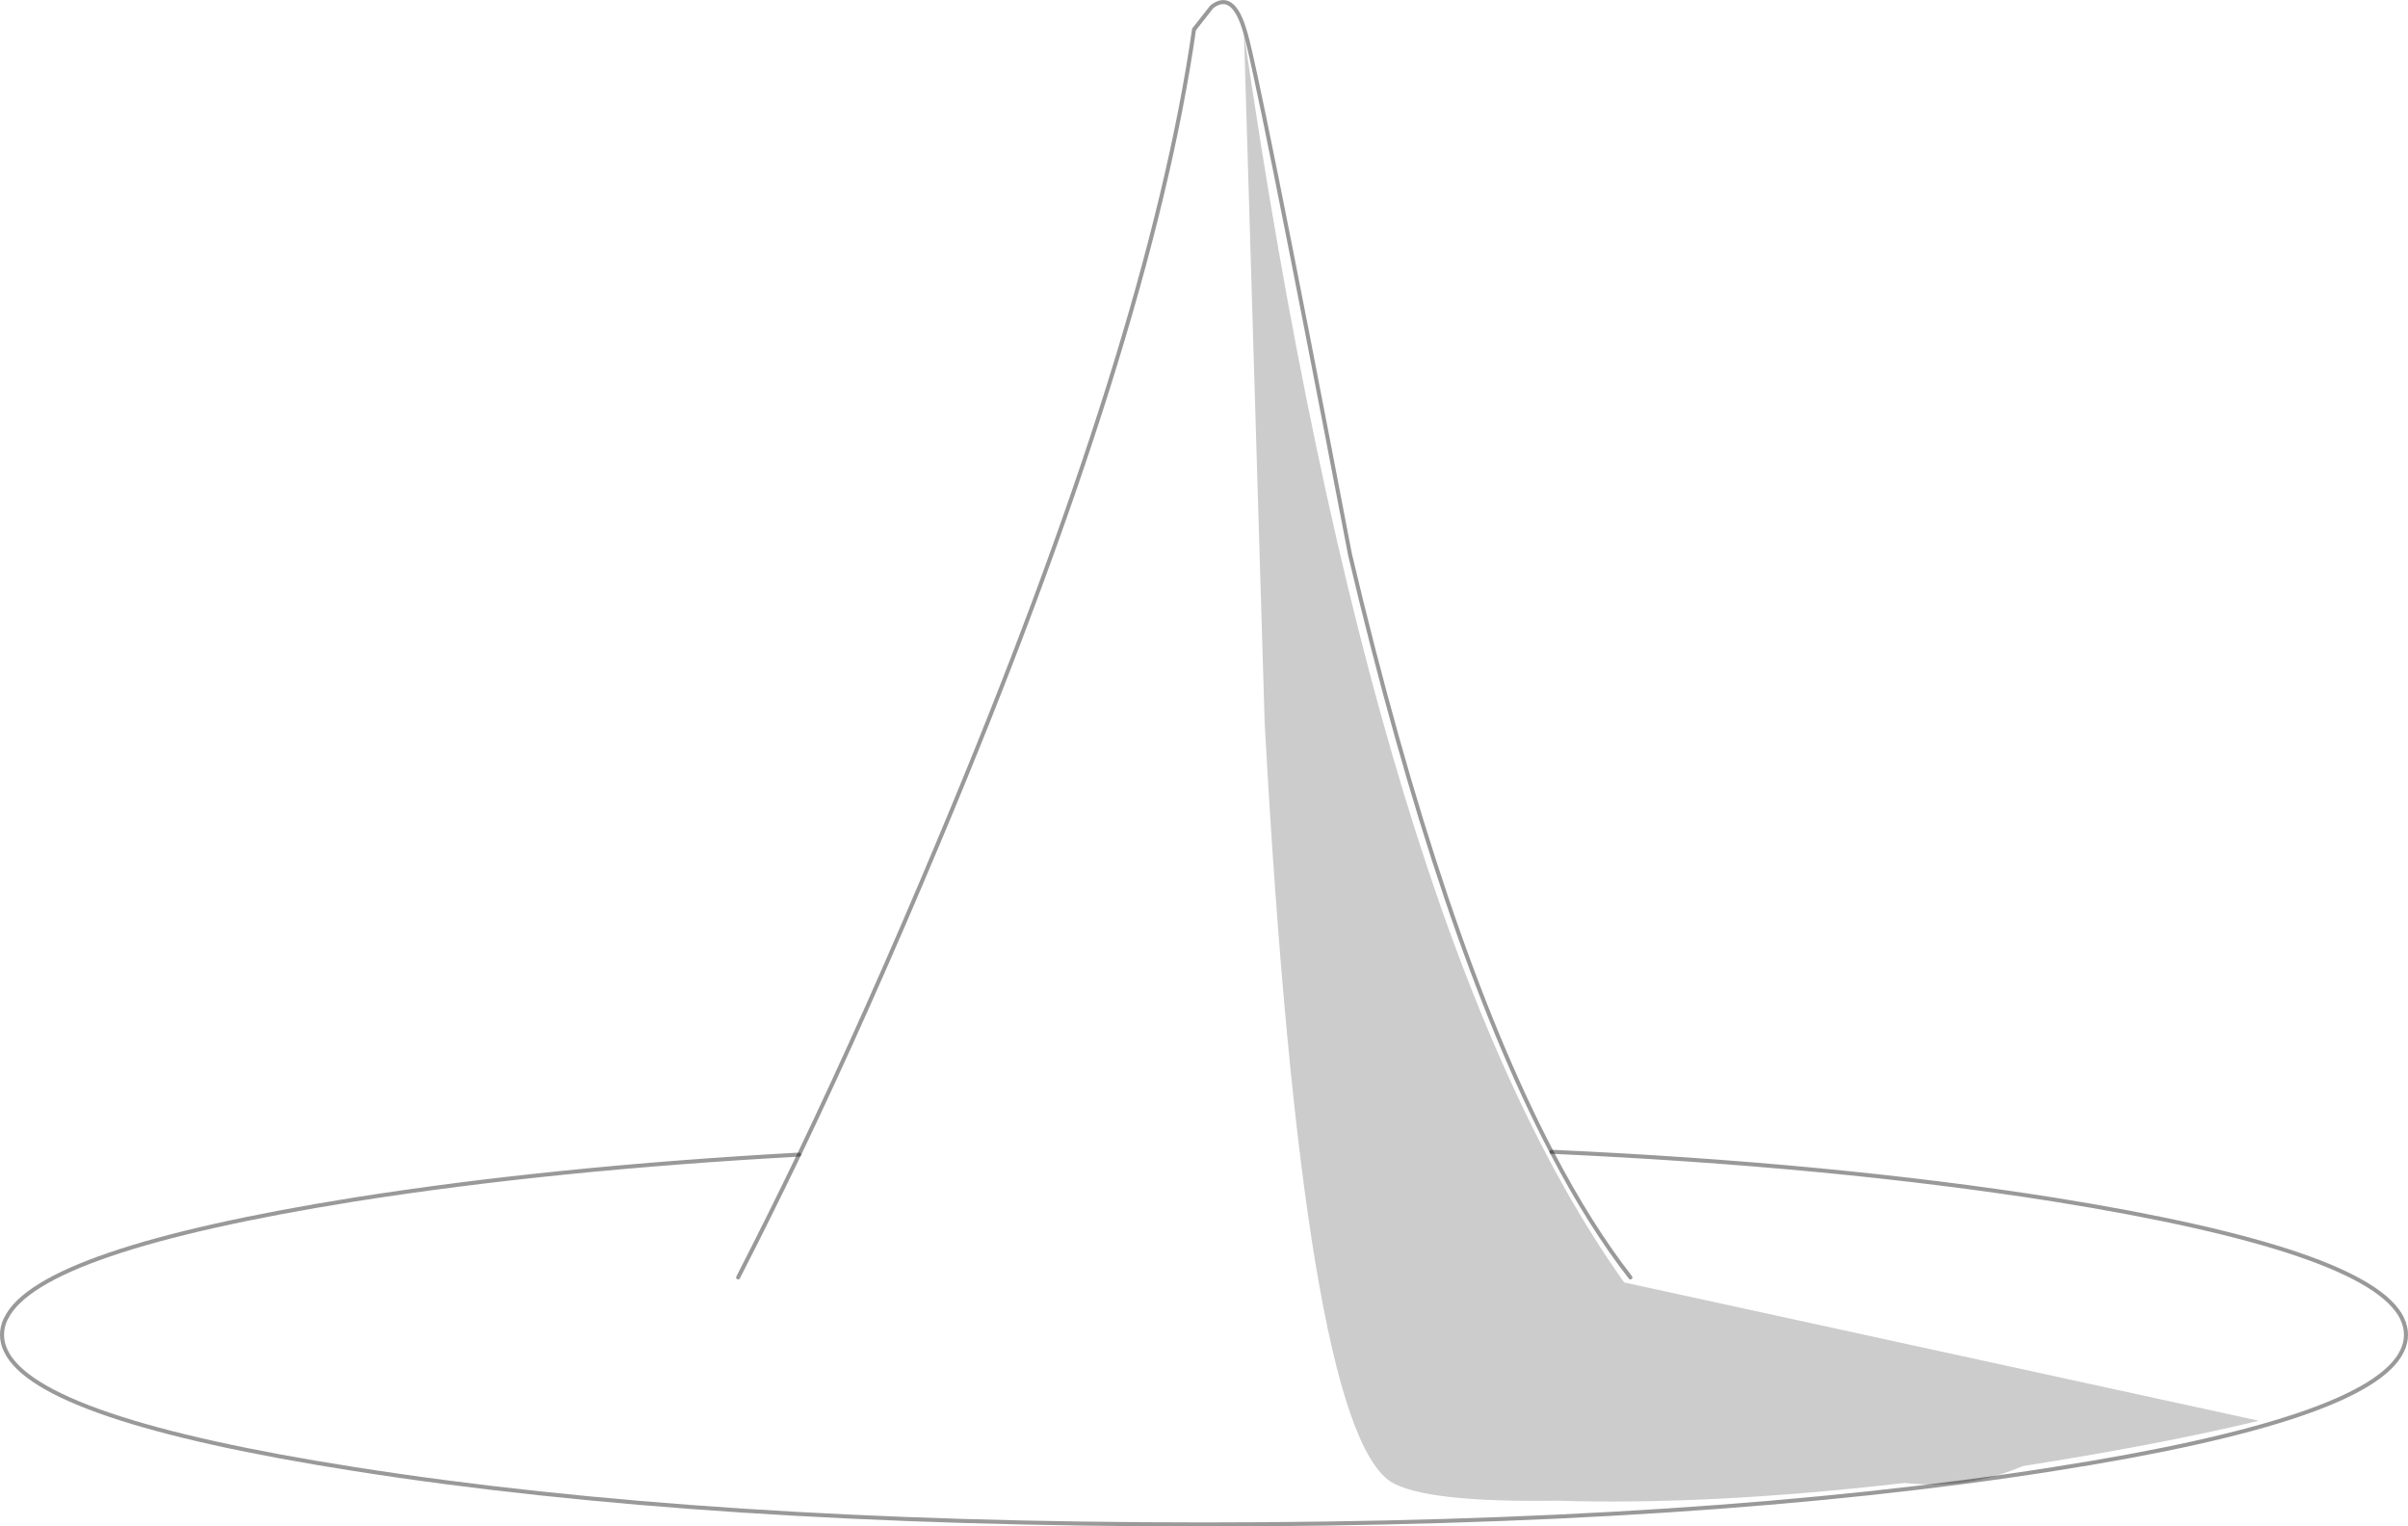 <?xml version="1.0" encoding="UTF-8" standalone="no"?>
<svg xmlns:xlink="http://www.w3.org/1999/xlink" height="379.1px" width="598.15px" xmlns="http://www.w3.org/2000/svg">
  <g transform="matrix(1.0, 0.0, 0.0, 1.0, 306.3, 379.5)">
    <path d="M-107.8 -92.75 Q-90.85 -128.15 -72.95 -170.9 -20.7 -295.2 -9.7 -372.2 L-5.25 -377.85 Q-0.1 -381.75 2.8 -372.2 5.5 -364.6 29.05 -241.75 51.75 -145.8 79.1 -93.45 148.7 -90.3 203.8 -81.6 282.15 -69.05 290.4 -52.05 L290.4 -52.0 Q291.35 -50.05 291.35 -48.0 291.35 -45.95 290.4 -44.0 282.3 -26.95 203.8 -14.65 116.5 -0.9 -7.35 -0.9 -130.95 -0.9 -218.25 -14.65 -296.75 -26.95 -304.85 -44.0 -305.8 -45.95 -305.8 -48.0 -305.8 -50.05 -304.85 -52.0 L-304.8 -52.05 Q-296.6 -69.05 -218.25 -81.6 -168.85 -89.4 -107.8 -92.75 -115.5 -76.75 -122.95 -62.25 -115.5 -76.75 -107.8 -92.75 M98.7 -62.25 Q88.6 -75.2 79.1 -93.45 88.6 -75.2 98.7 -62.25" fill="#ffffff" fill-opacity="0.0" fill-rule="evenodd" stroke="none"/>
    <path d="M-107.8 -92.75 Q-90.85 -128.15 -72.95 -170.9 -20.7 -295.2 -9.7 -372.2 L-5.25 -377.85 Q-0.1 -381.75 2.8 -372.2 5.5 -364.6 29.05 -241.75 51.75 -145.8 79.1 -93.45 148.7 -90.3 203.8 -81.6 282.15 -69.05 290.4 -52.05 L290.4 -52.0 Q291.35 -50.05 291.35 -48.0 291.35 -45.95 290.4 -44.0 282.3 -26.95 203.8 -14.65 116.5 -0.9 -7.35 -0.9 -130.95 -0.9 -218.25 -14.65 -296.75 -26.95 -304.85 -44.0 -305.8 -45.95 -305.8 -48.0 -305.8 -50.05 -304.85 -52.0 L-304.8 -52.05 Q-296.6 -69.05 -218.25 -81.6 -168.85 -89.4 -107.8 -92.75" fill="none" stroke="#000000" stroke-linecap="round" stroke-linejoin="miter-clip" stroke-miterlimit="4.0" stroke-opacity="0.4" stroke-width="1.0"/>
    <path d="M-107.8 -92.75 Q-115.5 -76.75 -122.95 -62.25 M79.1 -93.45 Q88.6 -75.2 98.7 -62.25" fill="none" stroke="#000000" stroke-linecap="round" stroke-linejoin="miter-clip" stroke-miterlimit="4.0" stroke-opacity="0.4" stroke-width="1.0"/>
    <path d="M7.85 -199.8 L2.7 -371.25 Q35.1 -148.05 97.15 -61.0 L254.8 -26.65 Q230.55 -20.8 196.2 -15.4 182.45 -9.5 166.8 -11.2 118.2 -5.6 80.45 -6.8 47.85 -6.3 39.25 -11.45 17.45 -25.45 7.85 -199.8" fill="#000000" fill-opacity="0.2" fill-rule="evenodd" stroke="none"/>
  </g>
</svg>
